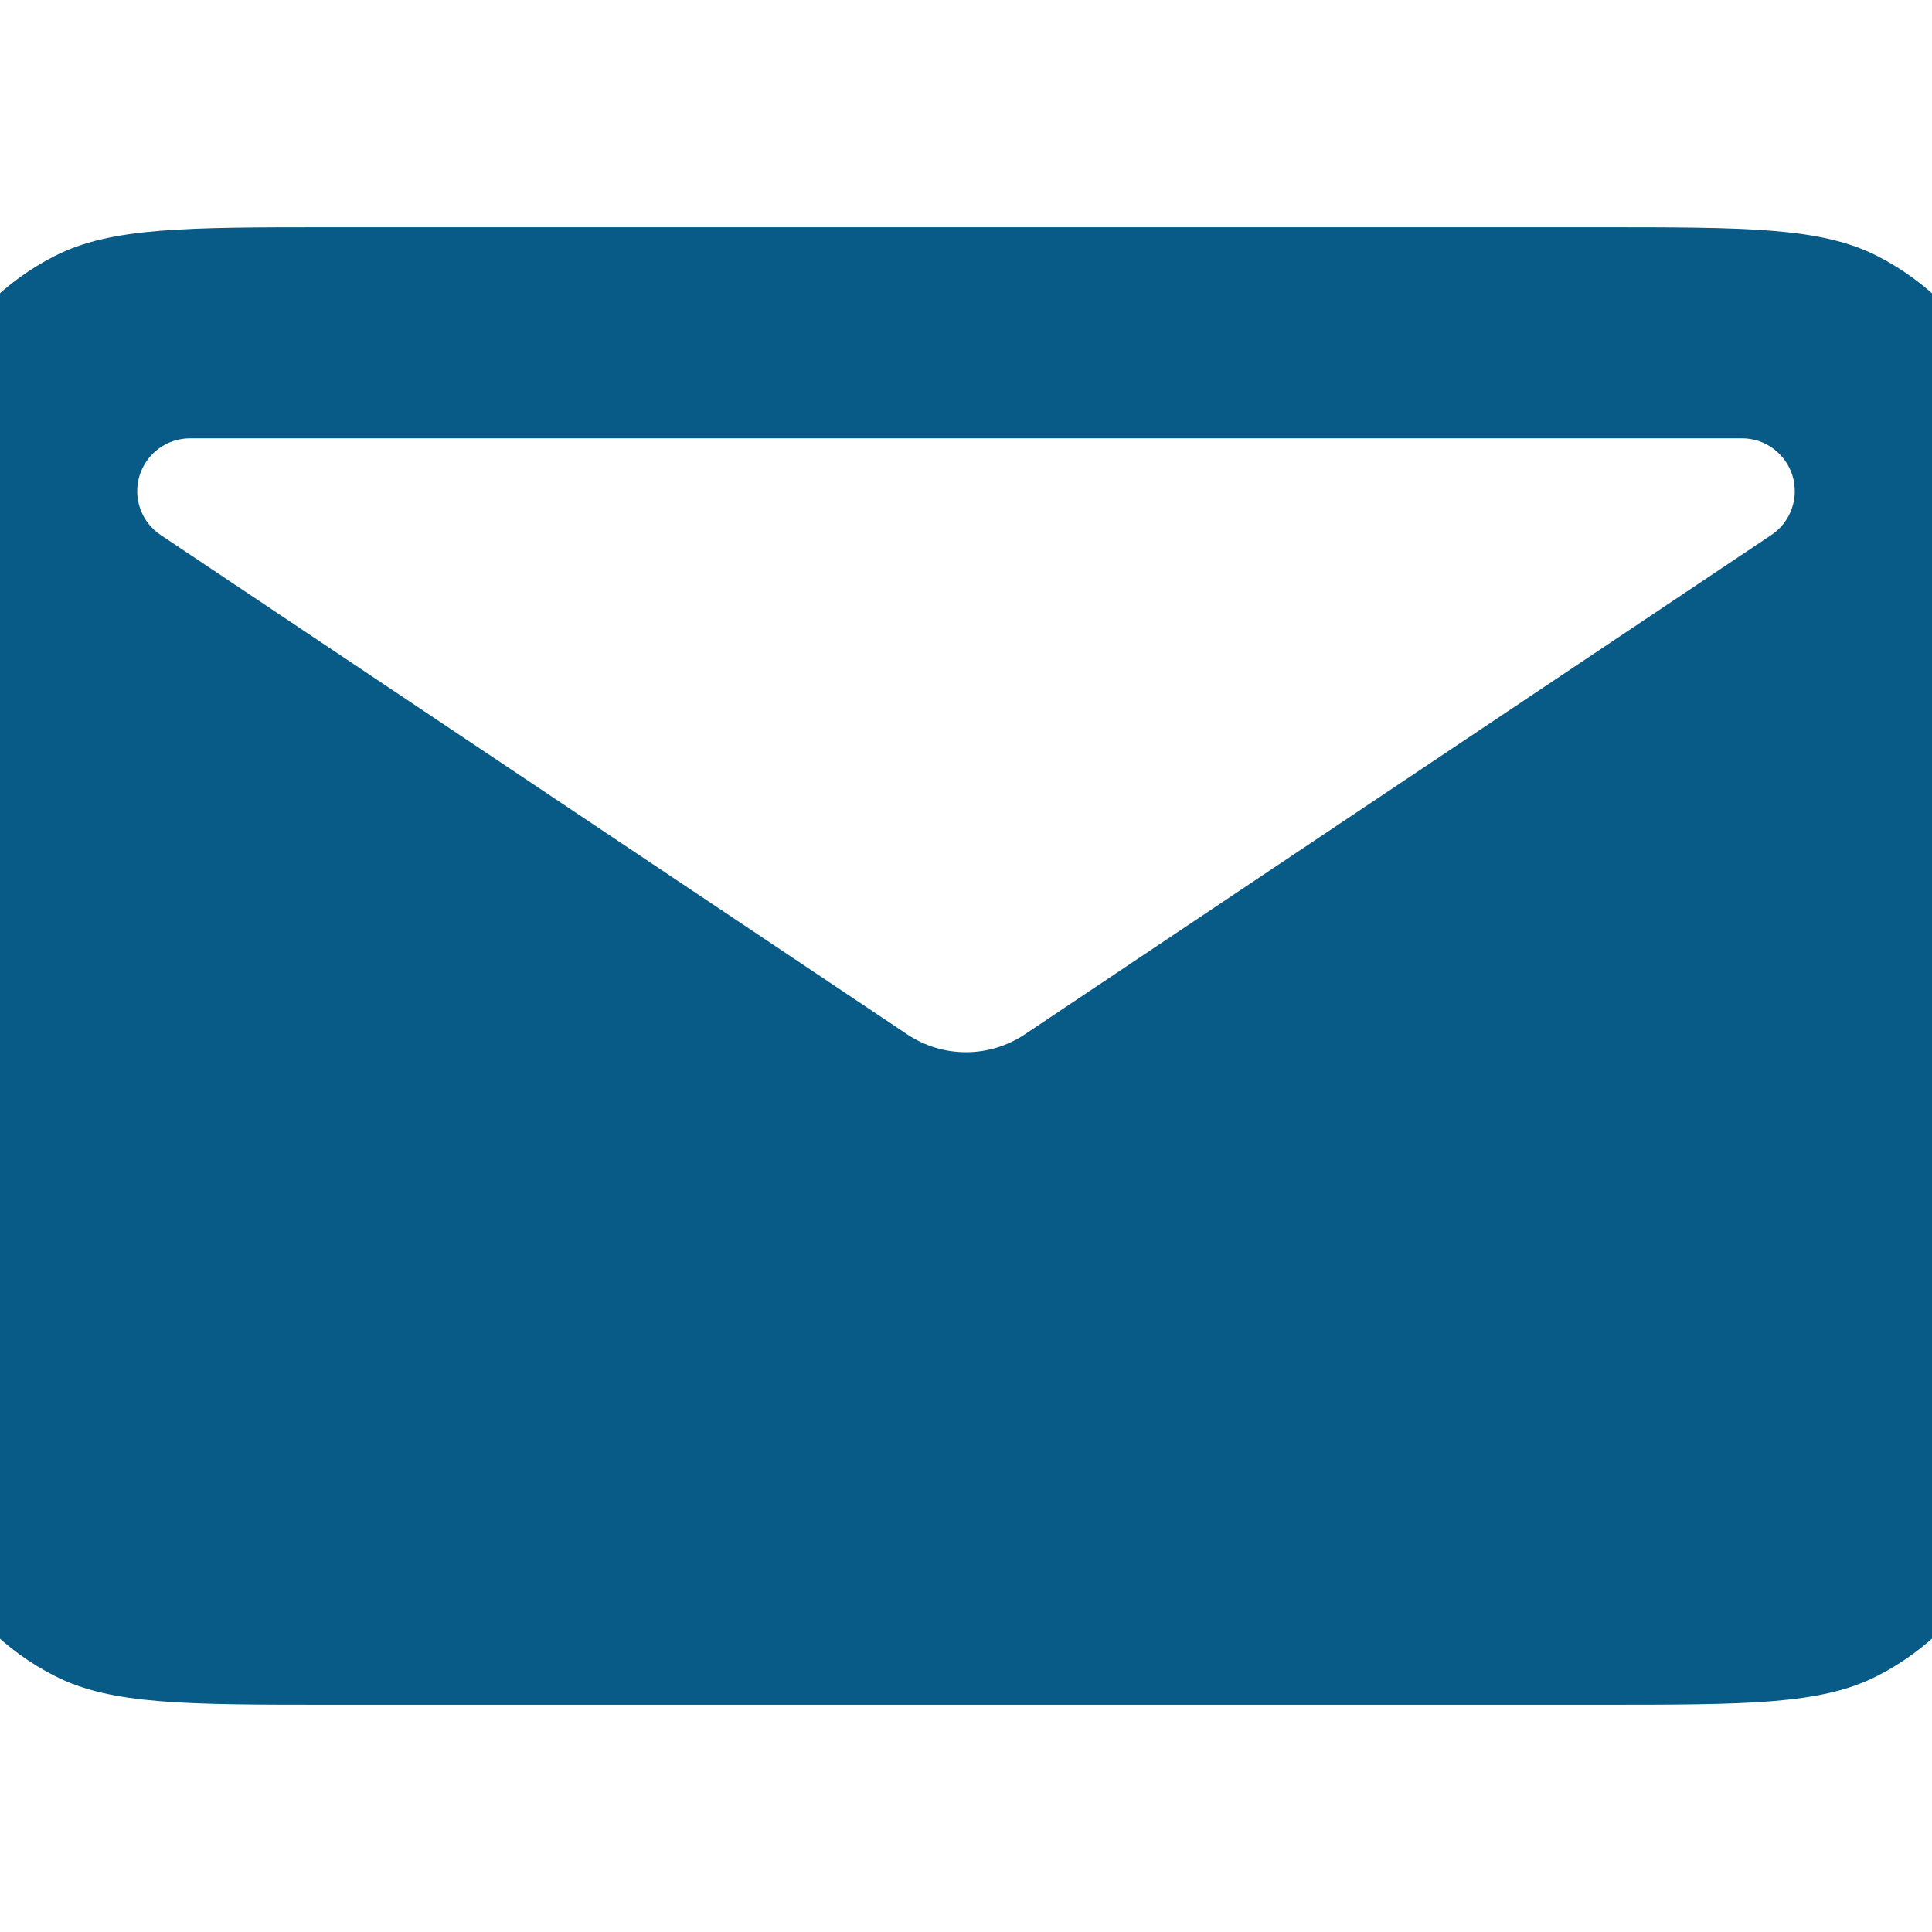 <svg width="24" height="24" viewBox="0 0 24 24" fill="none" xmlns="http://www.w3.org/2000/svg">
<g clip-path="url(#clip0_1286_3181)">
<path fill-rule="evenodd" clip-rule="evenodd" d="M-0.753 4.613C-1.109 5.314 -1.109 6.232 -1.109 8.067V15.933C-1.109 17.768 -1.109 18.686 -0.753 19.387C-0.438 20.004 0.063 20.505 0.68 20.819C1.381 21.177 2.299 21.177 4.134 21.177H19.866C21.701 21.177 22.619 21.177 23.32 20.819C23.936 20.505 24.437 20.003 24.751 19.387C25.109 18.686 25.109 17.768 25.109 15.933V8.067C25.109 6.232 25.109 5.314 24.751 4.613C24.438 3.996 23.936 3.495 23.32 3.18C22.619 2.823 21.701 2.823 19.866 2.823H4.134C2.299 2.823 1.381 2.823 0.68 3.18C0.063 3.494 -0.439 3.996 -0.753 4.613ZM2.361 5.445H21.639C21.78 5.445 21.917 5.49 22.03 5.574C22.143 5.658 22.226 5.776 22.267 5.91C22.308 6.045 22.305 6.189 22.257 6.322C22.21 6.454 22.121 6.568 22.004 6.646L12.729 12.85C12.513 12.994 12.259 13.071 12 13.071C11.74 13.071 11.487 12.994 11.271 12.85L1.996 6.646C1.879 6.568 1.79 6.454 1.743 6.322C1.695 6.189 1.692 6.045 1.733 5.91C1.774 5.776 1.857 5.658 1.97 5.574C2.083 5.49 2.22 5.445 2.361 5.445Z" fill="#085A87"/>
</g>
<defs>
<clipPath id="clip0_1286_3181">
<rect width="24" height="24" fill="white"/>
</clipPath>
</defs>
</svg>
